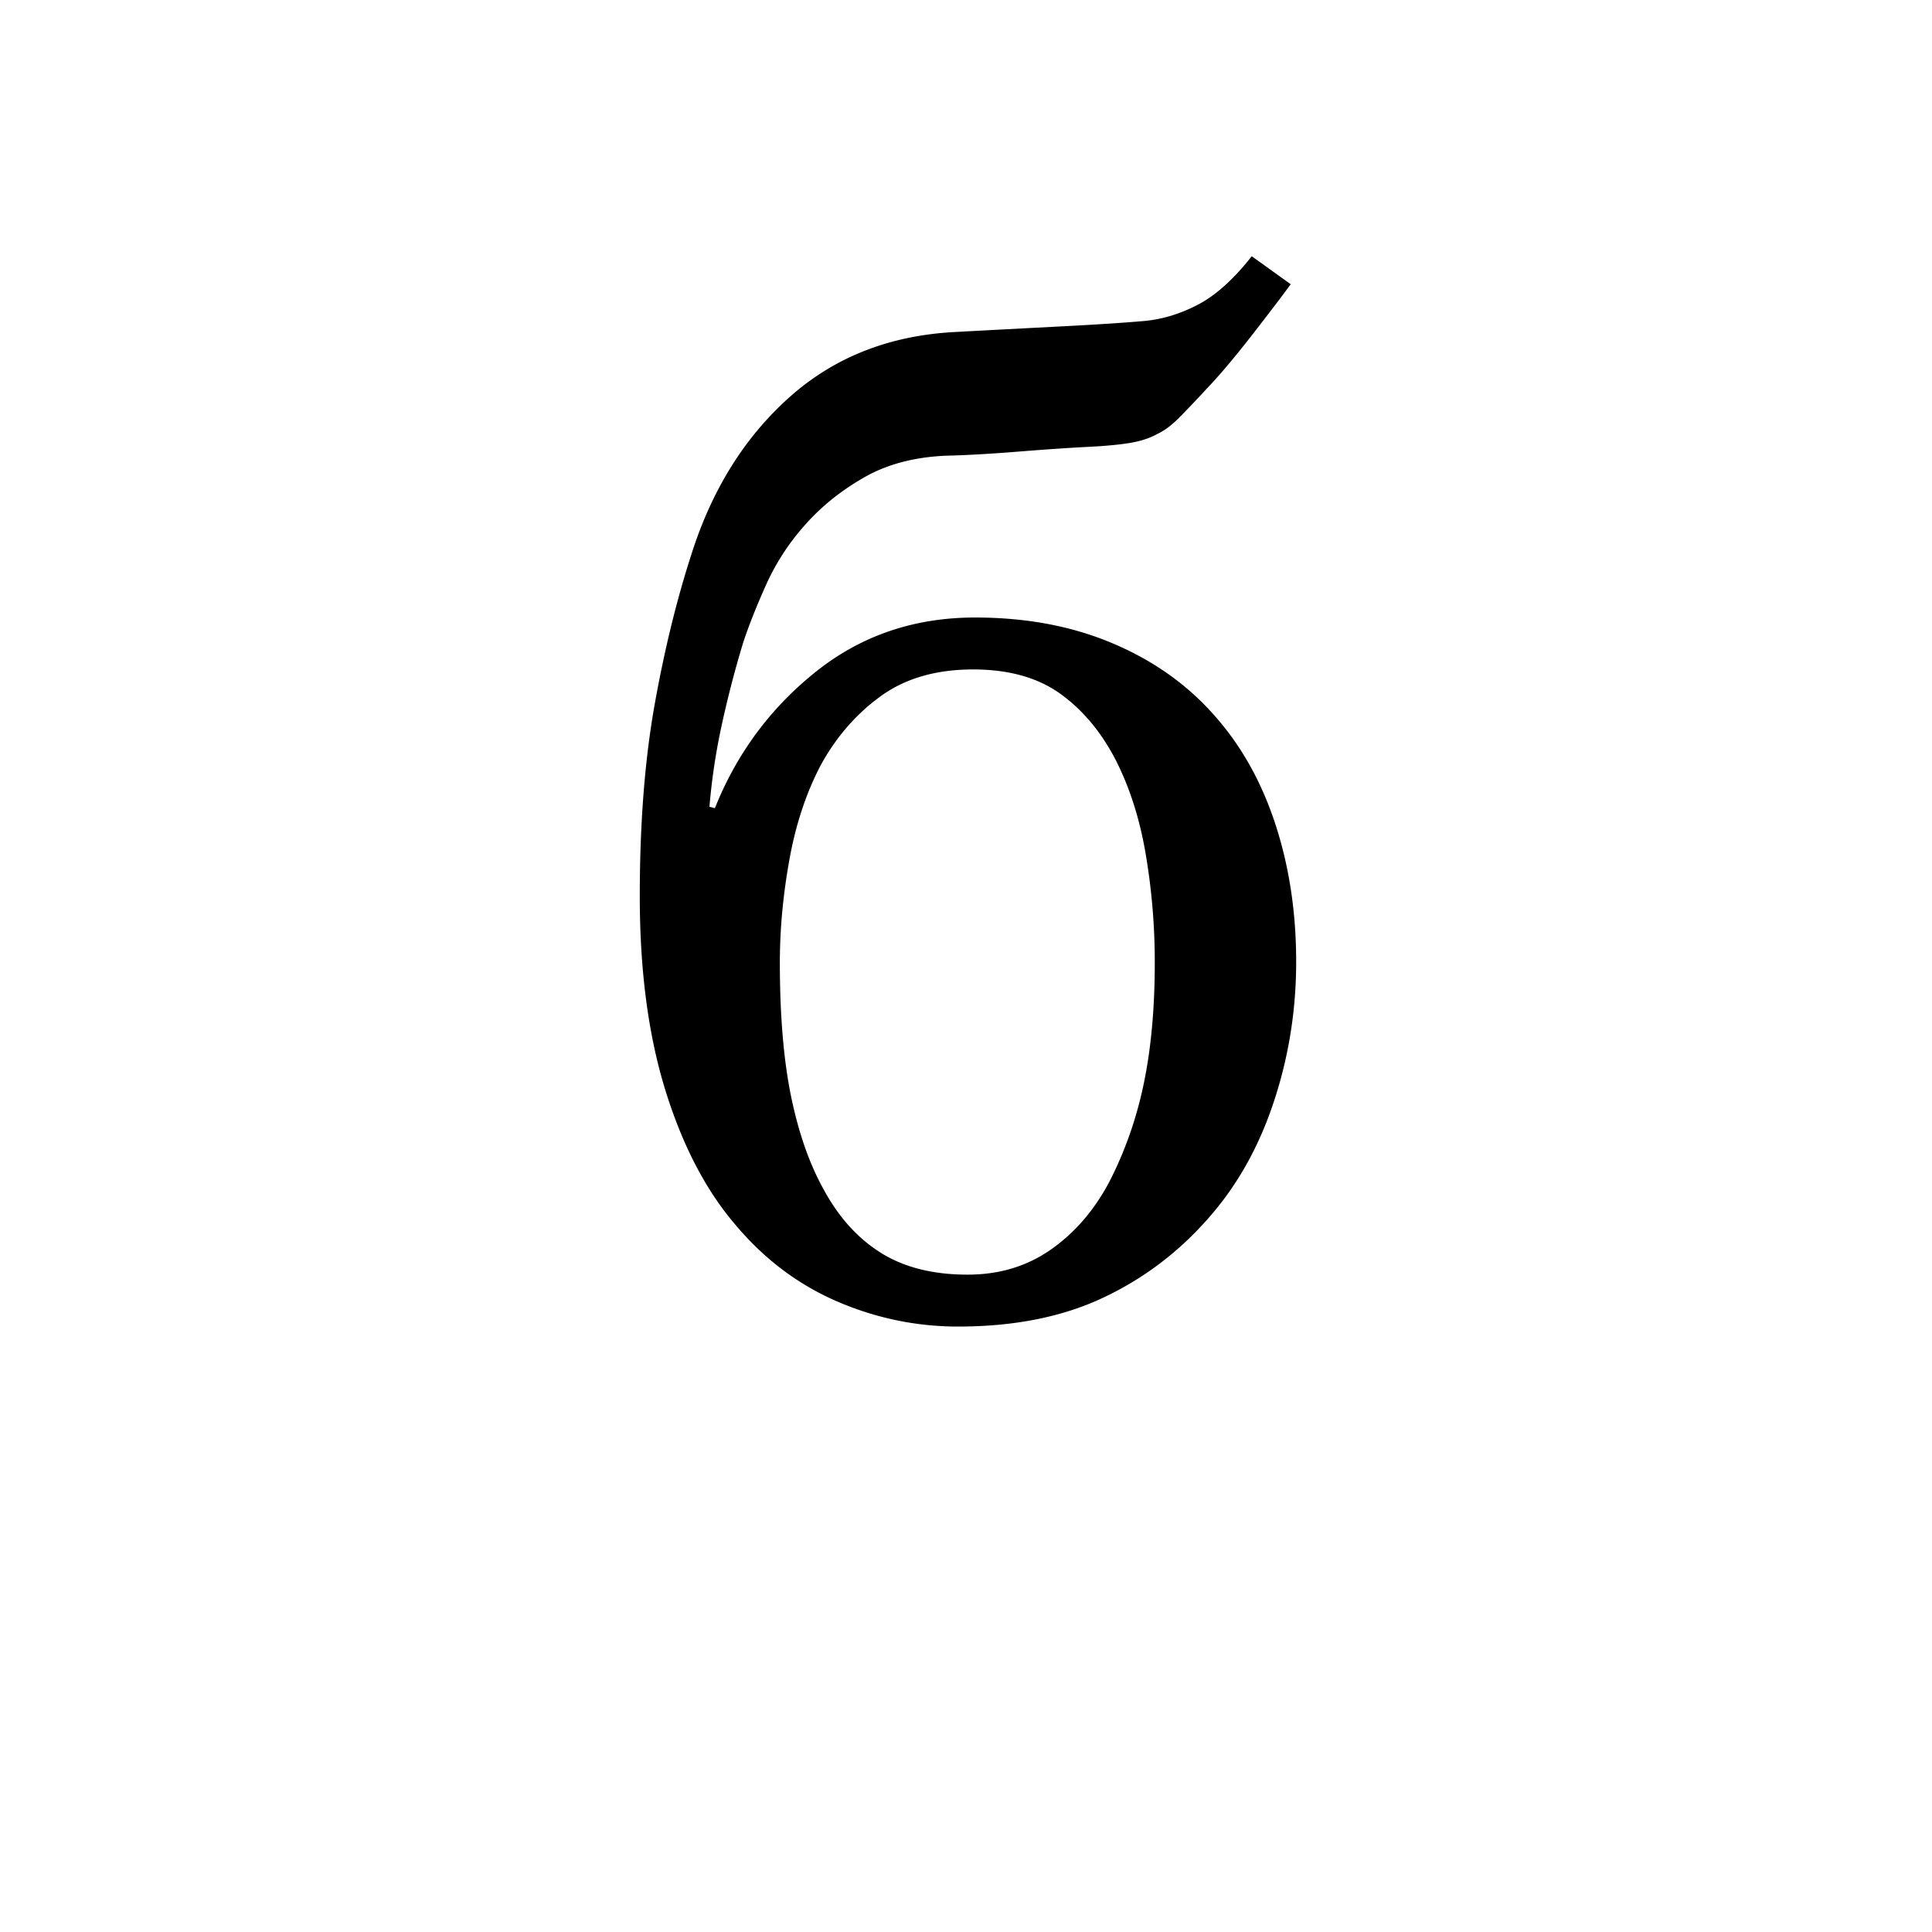<?xml version="1.0" encoding="UTF-8"?><svg enable-background="new 0 0 250 250" height="250px" viewBox="0 0 250 250" width="250px" x="0px" xml:space="preserve" xmlns="http://www.w3.org/2000/svg" xmlns:xlink="http://www.w3.org/1999/xlink" y="0px"><defs><symbol id="e8ffc51ea" overflow="visible"><path d="M67.344-16c2.062-4 3.562-8.266 4.5-12.797.945-4.539 1.422-9.758 1.422-15.656 0-4.719-.387-9.36-1.157-13.922-.761-4.563-2.054-8.64-3.875-12.234-1.886-3.657-4.289-6.532-7.203-8.625-2.918-2.094-6.68-3.141-11.281-3.141-4.773 0-8.75 1.152-11.938 3.453-3.18 2.305-5.765 5.277-7.765 8.922-1.887 3.594-3.242 7.68-4.063 12.25-.824 4.563-1.234 8.996-1.234 13.297 0 6.836.484 12.61 1.453 17.328.969 4.71 2.367 8.715 4.203 12.016 1.938 3.593 4.407 6.336 7.407 8.218 3.007 1.887 6.753 2.829 11.234 2.829 4.07 0 7.648-1.07 10.734-3.22 3.094-2.155 5.614-5.062 7.563-8.718zM15.64-64.61l.703.188c2.832-7.07 7.18-12.953 13.047-17.64 5.863-4.688 12.738-7.032 20.625-7.032 6.601 0 12.523 1.11 17.765 3.328 5.25 2.211 9.64 5.313 13.172 9.313 3.477 3.898 6.113 8.586 7.906 14.062 1.801 5.48 2.704 11.43 2.704 17.844 0 6.305-.977 12.371-2.922 18.203-1.938 5.836-4.766 10.844-8.485 15.032-3.886 4.417-8.453 7.851-13.703 10.296C61.211 1.43 55 2.656 47.813 2.656c-5.418 0-10.649-1.09-15.688-3.265C27.082-2.797 22.707-6.098 19-10.516c-3.836-4.476-6.855-10.28-9.063-17.406-2.21-7.133-3.312-15.504-3.312-25.11 0-9.25.629-17.452 1.89-24.609 1.27-7.156 2.88-13.738 4.829-19.75 2.656-8.312 6.867-15.046 12.64-20.203 5.77-5.156 12.868-7.969 21.297-8.437 4.188-.227 8.617-.461 13.297-.703 4.688-.239 8.36-.473 11.016-.704 2.406-.175 4.785-.867 7.14-2.078 2.364-1.207 4.723-3.316 7.079-6.328l5.046 3.625c-1.304 1.774-3.058 4.074-5.265 6.906-2.211 2.825-4.137 5.09-5.781 6.797a129.168 129.168 0 0 1-3.454 3.625c-.937.938-1.851 1.618-2.734 2.032-.95.53-2.102.918-3.453 1.156-1.356.23-3.121.402-5.297.516-2.543.124-5.625.335-9.25.624-3.617.293-6.75.47-9.406.532-4.063.18-7.57 1.105-10.516 2.781-2.95 1.68-5.48 3.7-7.594 6.063a30.23 30.23 0 0 0-5.14 7.859c-1.293 2.887-2.293 5.418-3 7.594a137.735 137.735 0 0 0-2.782 10.75 81.4 81.4 0 0 0-1.546 10.375zm0 0"/></symbol></defs><use x="76.162" xlink:href="#e8ffc51ea" y="169"/></svg>